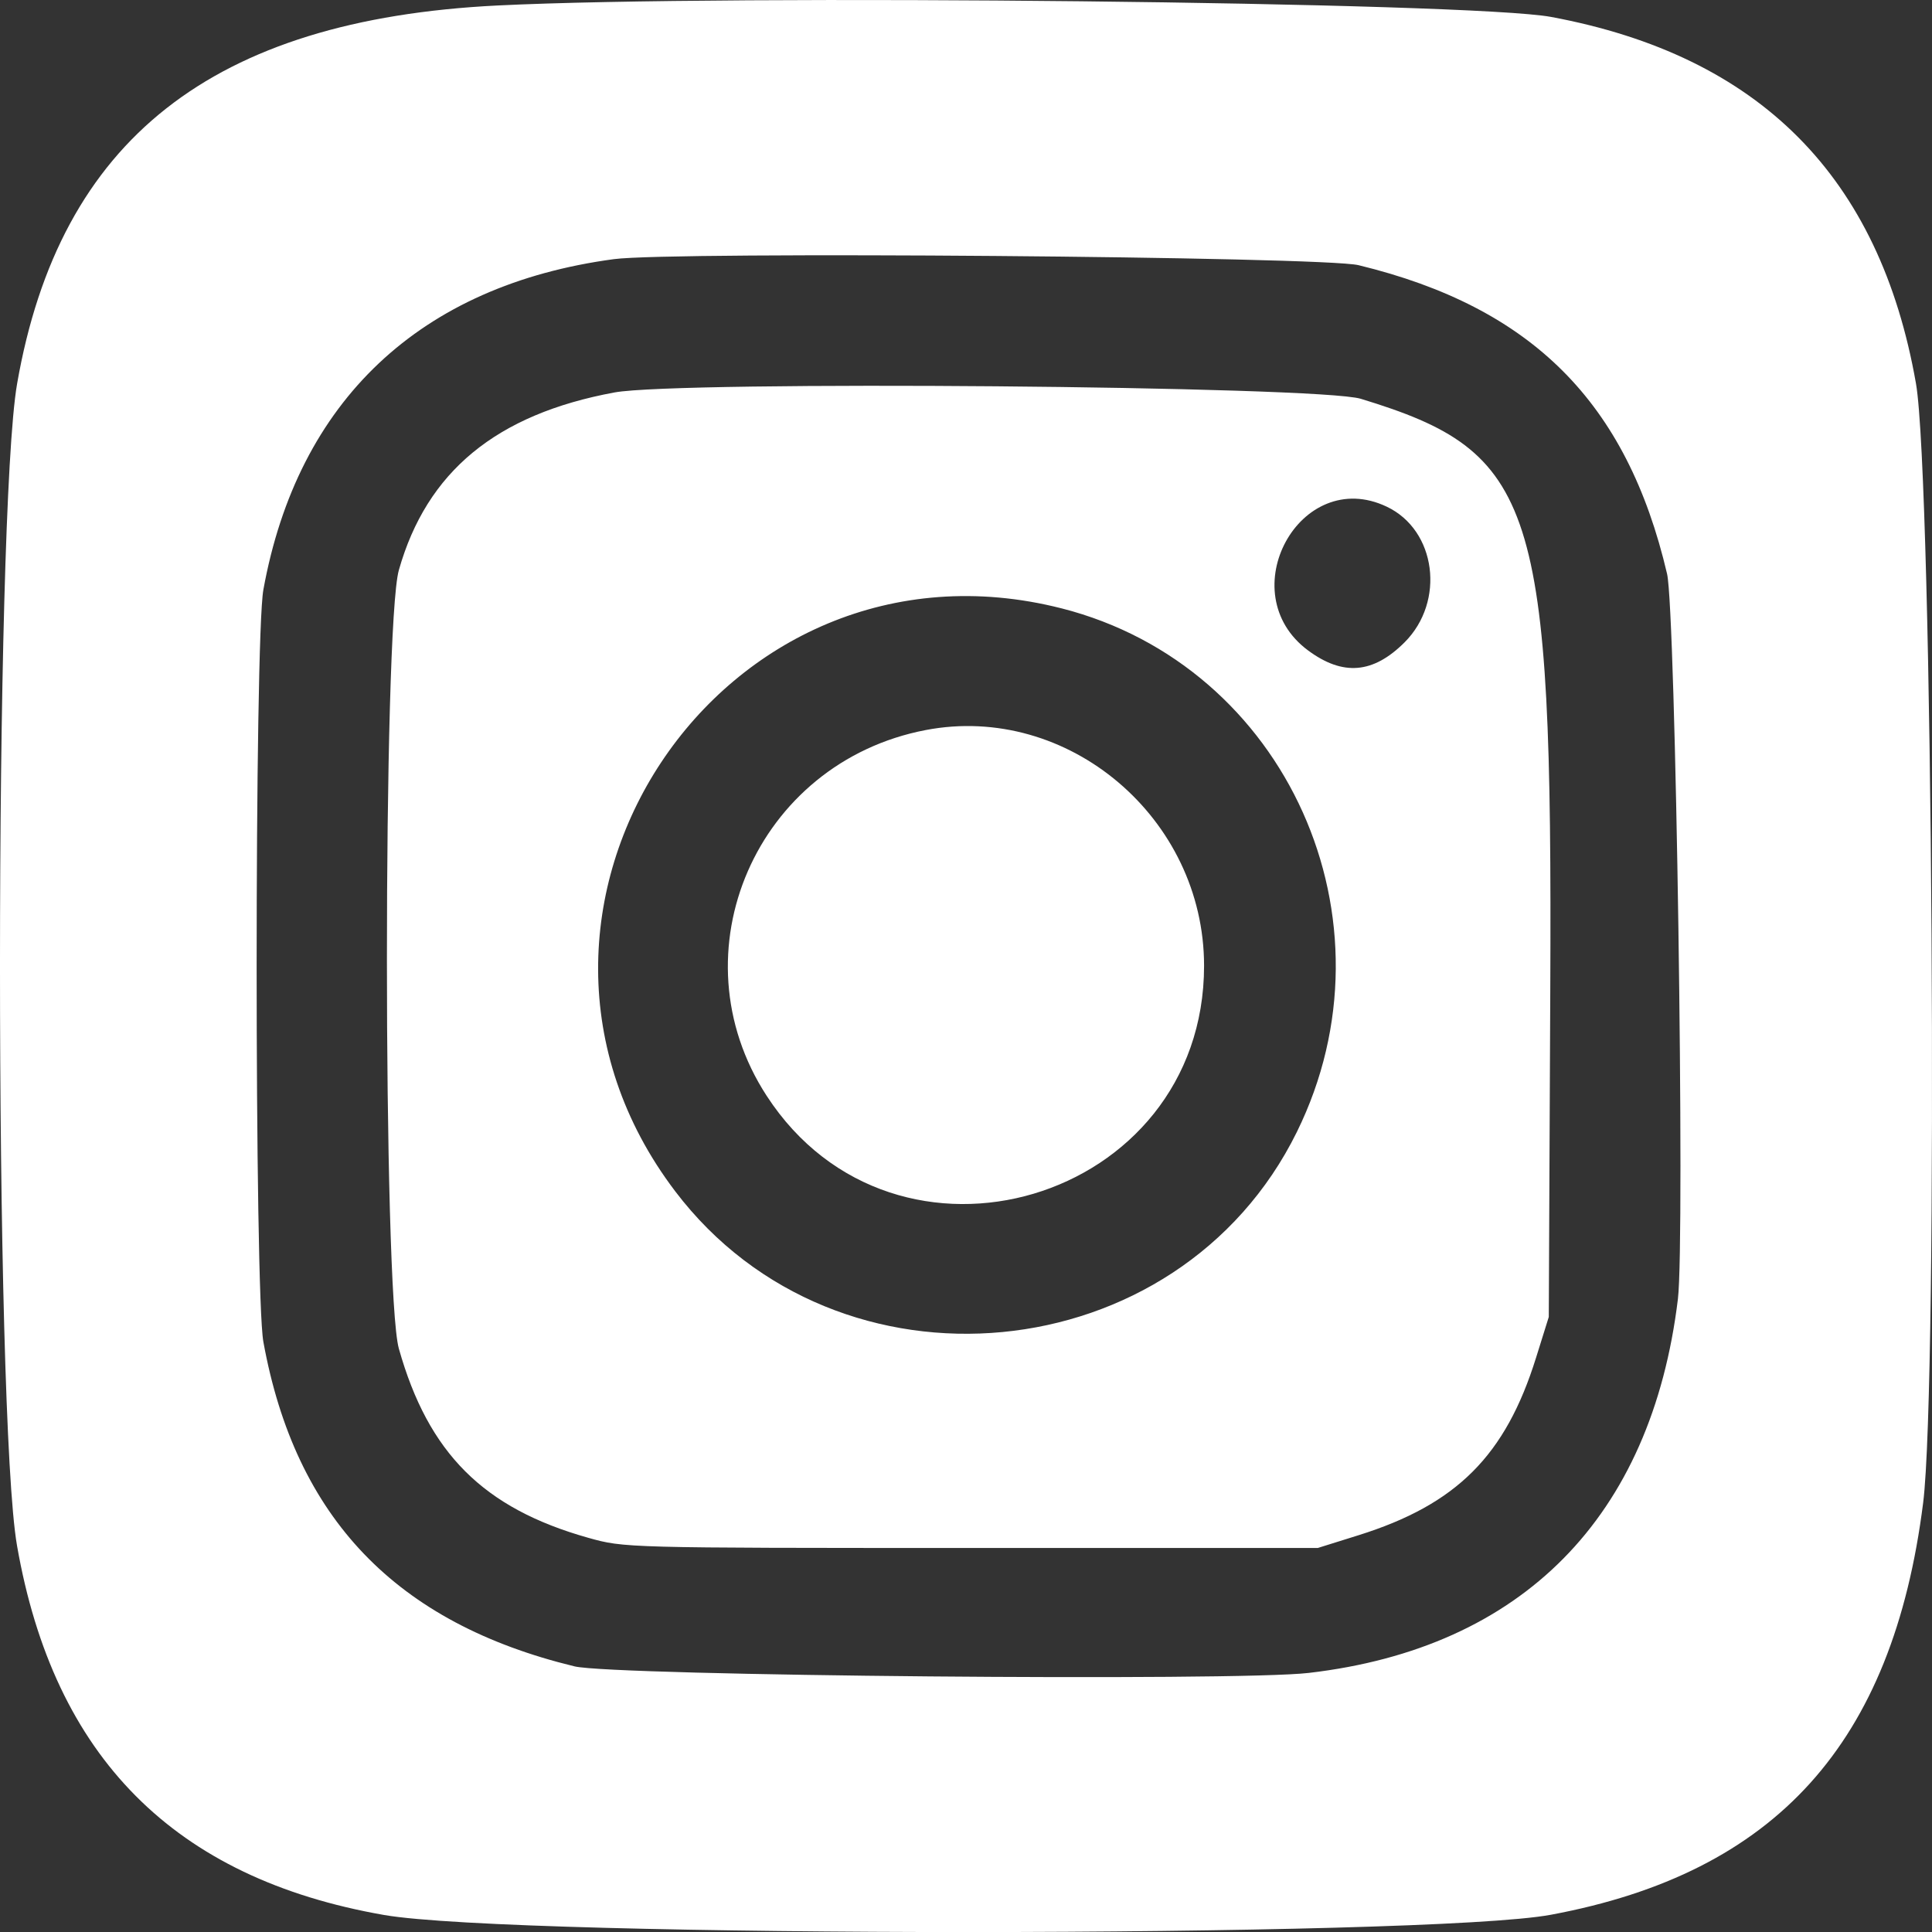 <svg width="31" height="31" fill="none" xmlns="http://www.w3.org/2000/svg"><rect width="100%" height="100%" fill="#333333" stroke="none"/><path fill-rule="evenodd" clip-rule="evenodd" d="M7.982.088C3.406.315.957 2.243.275 6.154-.091 8.25-.092 22.704.273 24.8c.592 3.395 2.524 5.34 5.89 5.927 2.11.367 16.75.365 18.724-.004 3.609-.673 5.484-2.75 5.971-6.61.245-1.94.152-16.432-.115-17.958-.582-3.323-2.51-5.26-5.853-5.883C23.61.032 11.692-.097 7.982.088zm13.817 4.167c2.783.676 4.306 2.201 4.95 4.953.138.589.289 10.688.174 11.635-.424 3.5-2.498 5.602-5.924 6-1.165.137-11.155.047-11.78-.105-2.864-.695-4.48-2.381-4.993-5.207-.144-.794-.144-11.275 0-12.069.55-3.033 2.517-4.887 5.625-5.304.941-.126 11.38-.042 11.948.097zM9.86 6.297c-1.896.35-3.012 1.269-3.46 2.85-.256.899-.255 11.584 0 12.493.473 1.678 1.357 2.561 3.036 3.034.58.163.596.164 6.145.164h5.564l.652-.204c1.577-.494 2.36-1.278 2.85-2.85l.204-.653.024-5.271c.035-7.794-.225-8.604-3.04-9.461-.678-.207-10.937-.294-11.975-.102zM22.251 8.13c.794.376.944 1.519.286 2.177-.504.503-.989.544-1.549.129-1.244-.923-.126-2.966 1.263-2.306zm-5.215 1.632c3.612.922 5.446 5.004 3.773 8.401-1.901 3.86-7.37 4.383-9.974.953-3.41-4.49.739-10.746 6.2-9.354zm-2.182 1.952c-2.718.52-4.046 3.571-2.553 5.868 2.066 3.18 7.019 1.707 7.019-2.086 0-2.37-2.183-4.219-4.466-3.782z" fill="#fff"/></svg>